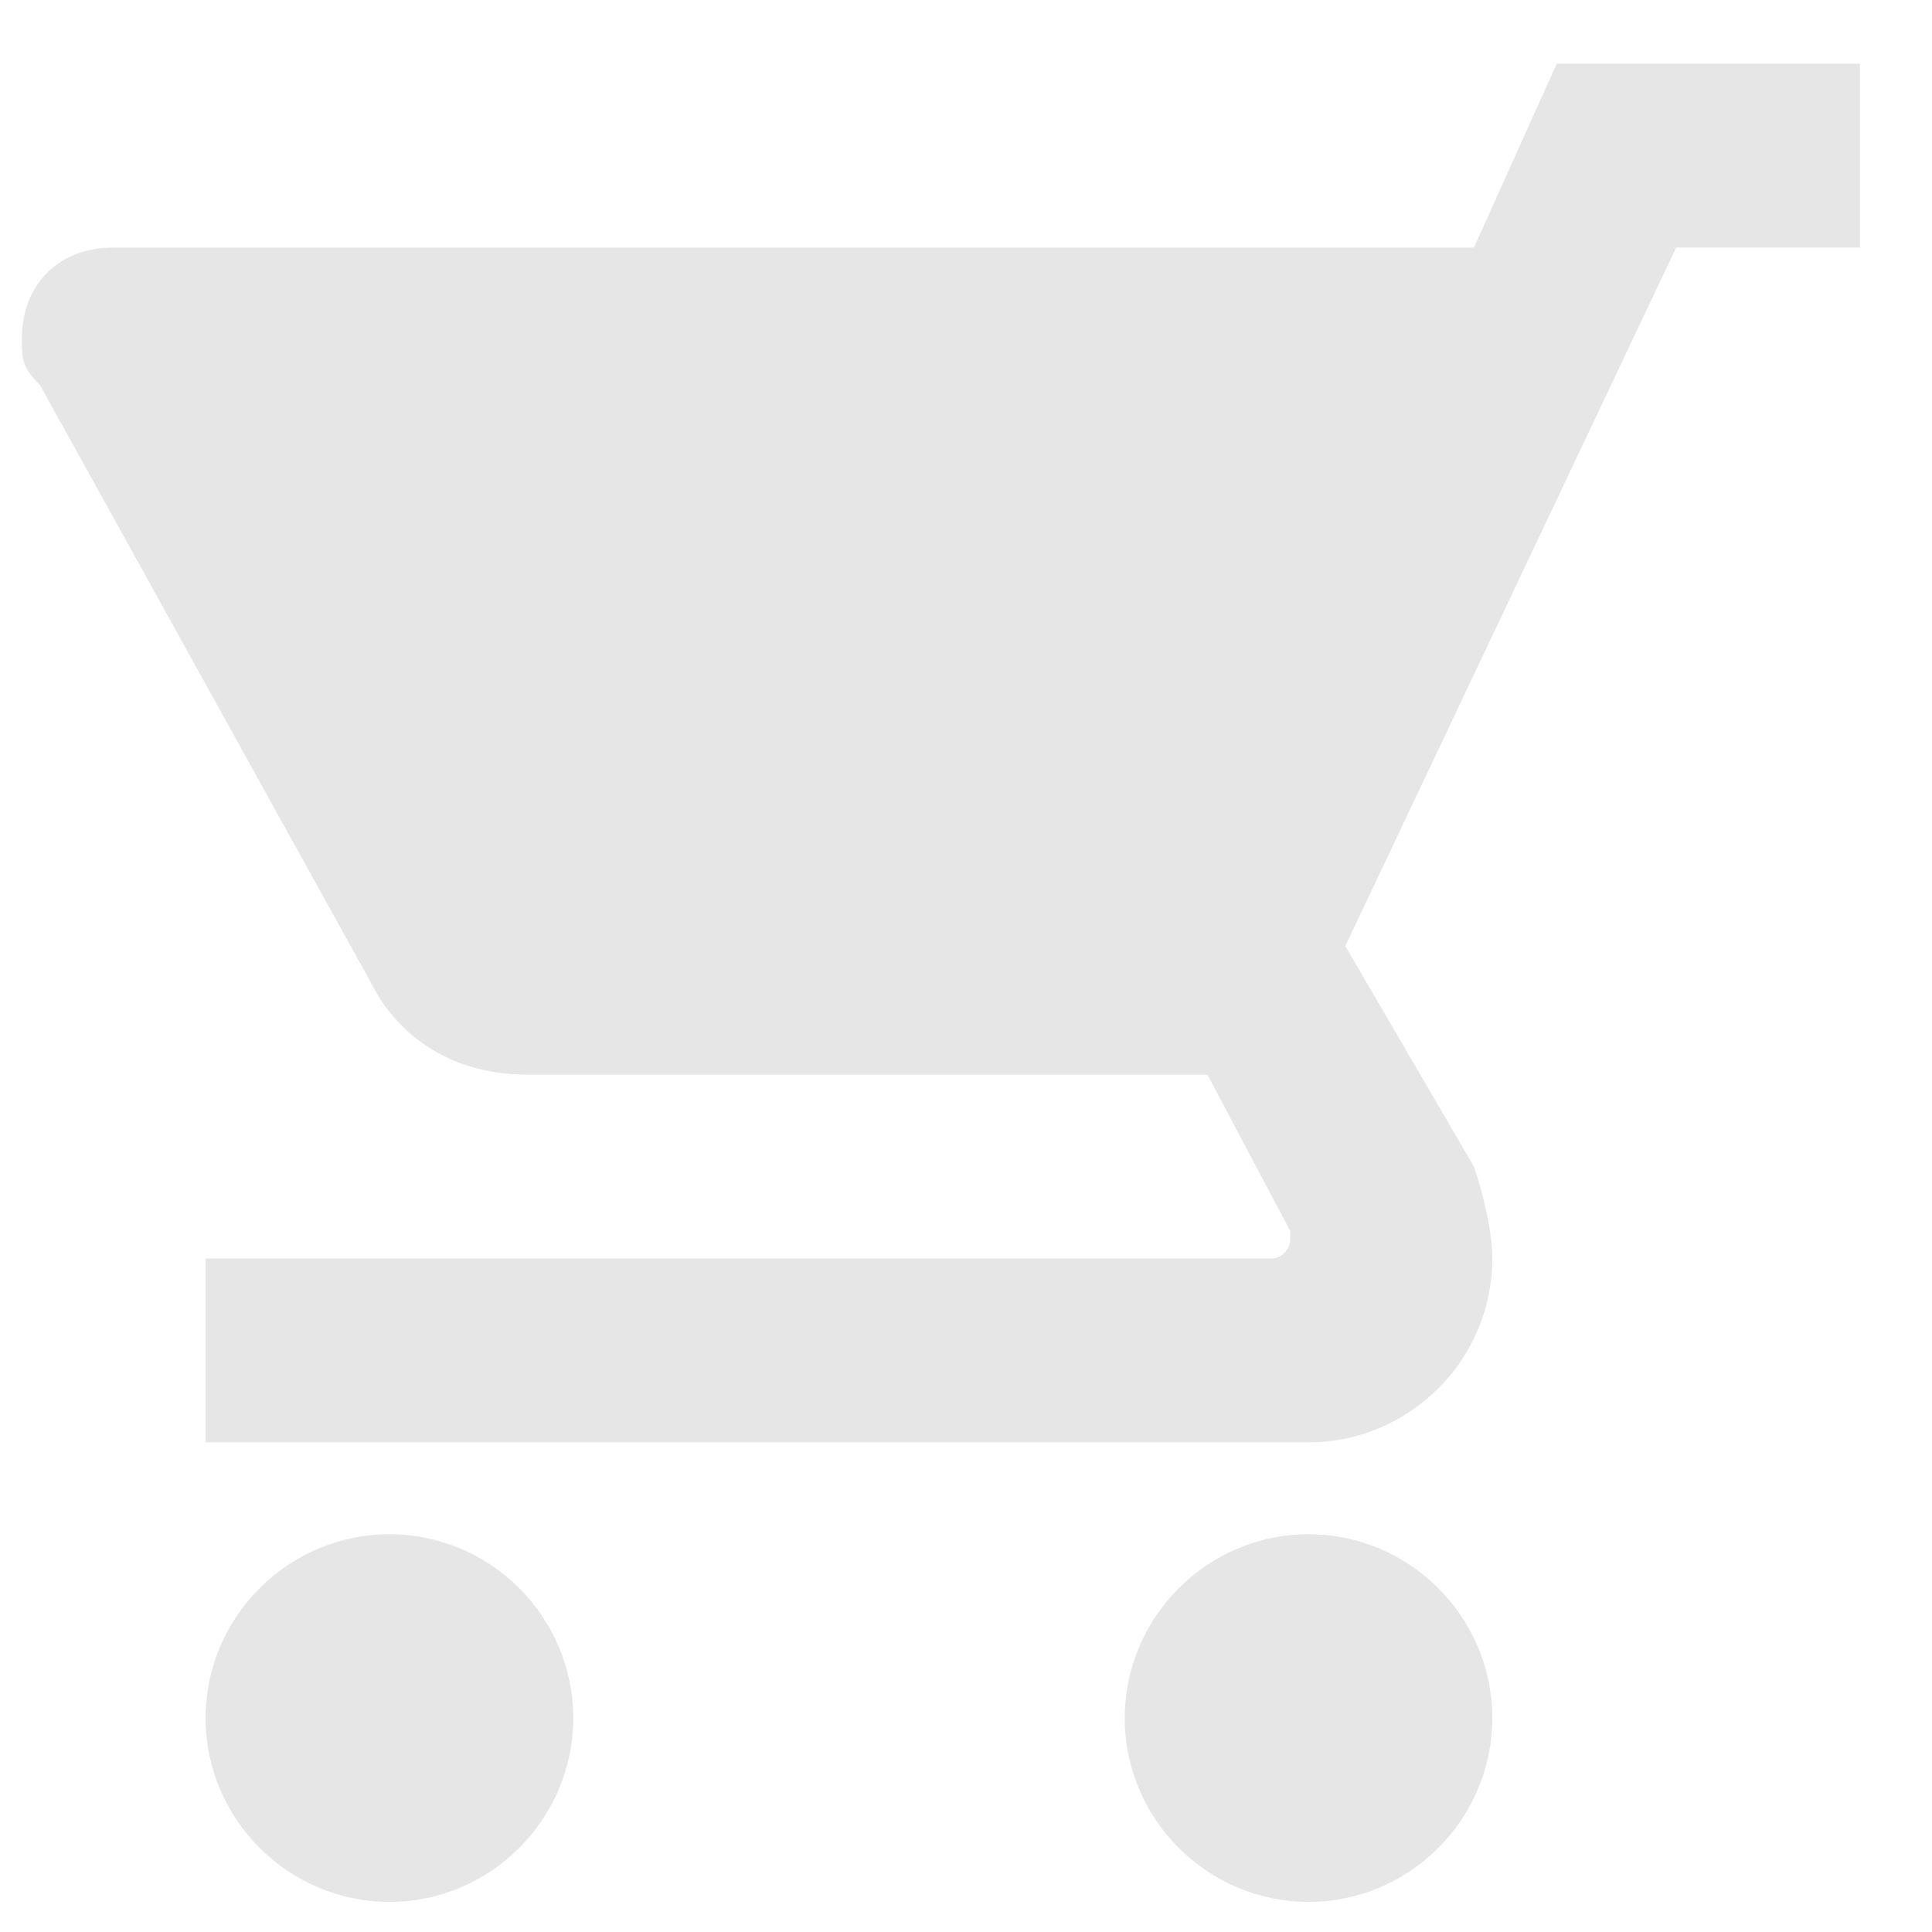 <svg width="24" height="24" viewBox="0 0 24 24" fill="none" xmlns="http://www.w3.org/2000/svg">
<g opacity="0.1">
<g clip-path="url(#clip0)">
<path d="M16.255 19.059C17.511 19.059 18.538 20.087 18.538 21.342C18.538 22.598 17.511 23.626 16.255 23.626C14.999 23.626 13.972 22.598 13.972 21.342C13.972 20.087 14.999 19.059 16.255 19.059ZM23.105 0.791V3.075H20.822L16.712 11.752L18.31 14.492C18.424 14.835 18.538 15.291 18.538 15.634C18.538 16.89 17.511 17.917 16.255 17.917H2.554V15.634H15.798C15.913 15.634 16.027 15.52 16.027 15.405V15.291L14.999 13.35H6.55C5.637 13.35 4.952 12.894 4.609 12.209L0.499 4.787C0.271 4.559 0.271 4.445 0.271 4.216C0.271 3.531 0.728 3.075 1.413 3.075H18.31L19.338 0.791H23.105ZM4.838 19.059C6.094 19.059 7.121 20.087 7.121 21.342C7.121 22.598 6.094 23.626 4.838 23.626C3.582 23.626 2.554 22.598 2.554 21.342C2.554 20.087 3.582 19.059 4.838 19.059Z" fill="black"/>
</g>
</g>
<defs>
<clipPath id="clip0">
<rect width="22.835" height="22.835" transform="matrix(-1 0 0 1 23.105 0.791)" fill="white"/>
</clipPath>
</defs>
</svg>
